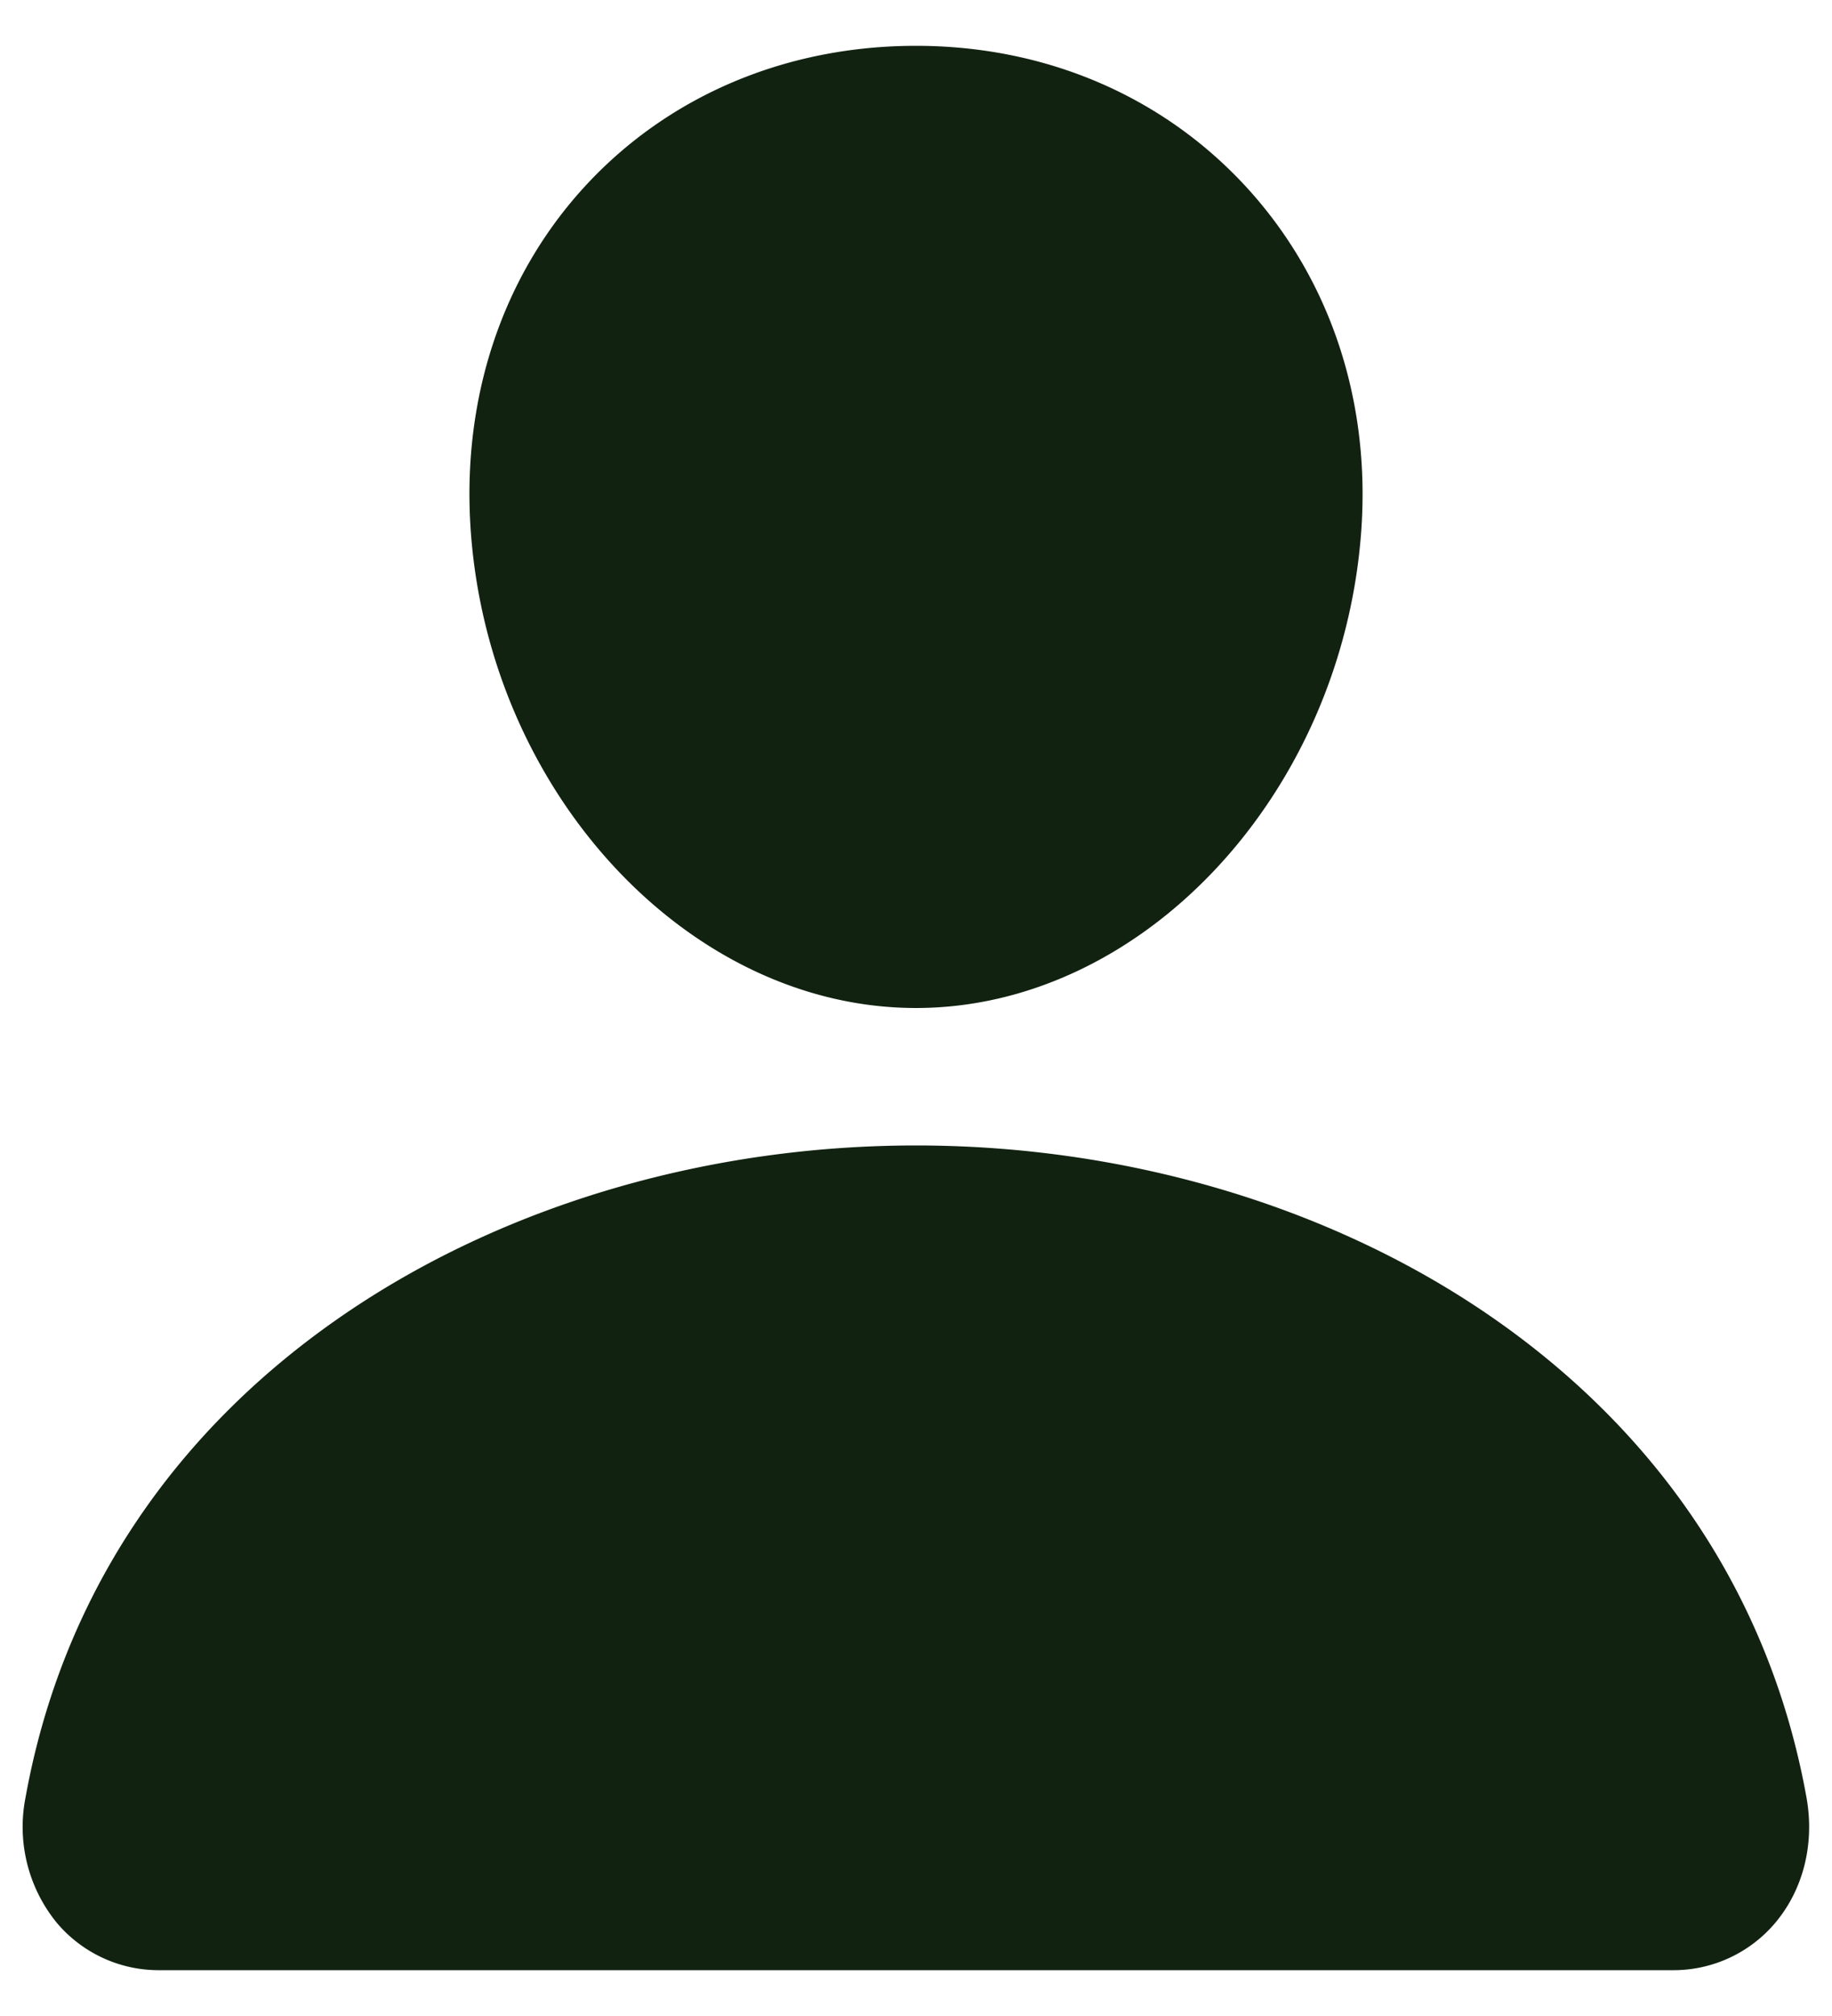 <svg width="20" height="22" fill="none" xmlns="http://www.w3.org/2000/svg"><path d="M13.593 2.027C12.68 1.042 11.406.5 10 .5c-1.413 0-2.692.54-3.6 1.518-.918.99-1.365 2.334-1.26 3.786C5.348 8.67 7.53 11 10 11c2.472 0 4.648-2.33 4.86-5.195.106-1.439-.344-2.78-1.267-3.778ZM18.25 21.5H1.75a1.454 1.454 0 0 1-1.134-.522 1.655 1.655 0 0 1-.337-1.364c.396-2.195 1.63-4.039 3.571-5.333C5.574 13.132 7.758 12.5 10 12.5c2.242 0 4.426.633 6.15 1.781 1.94 1.294 3.176 3.138 3.571 5.332.091.503-.032 1-.336 1.365a1.453 1.453 0 0 1-1.135.522Z" fill="#121"/></svg>